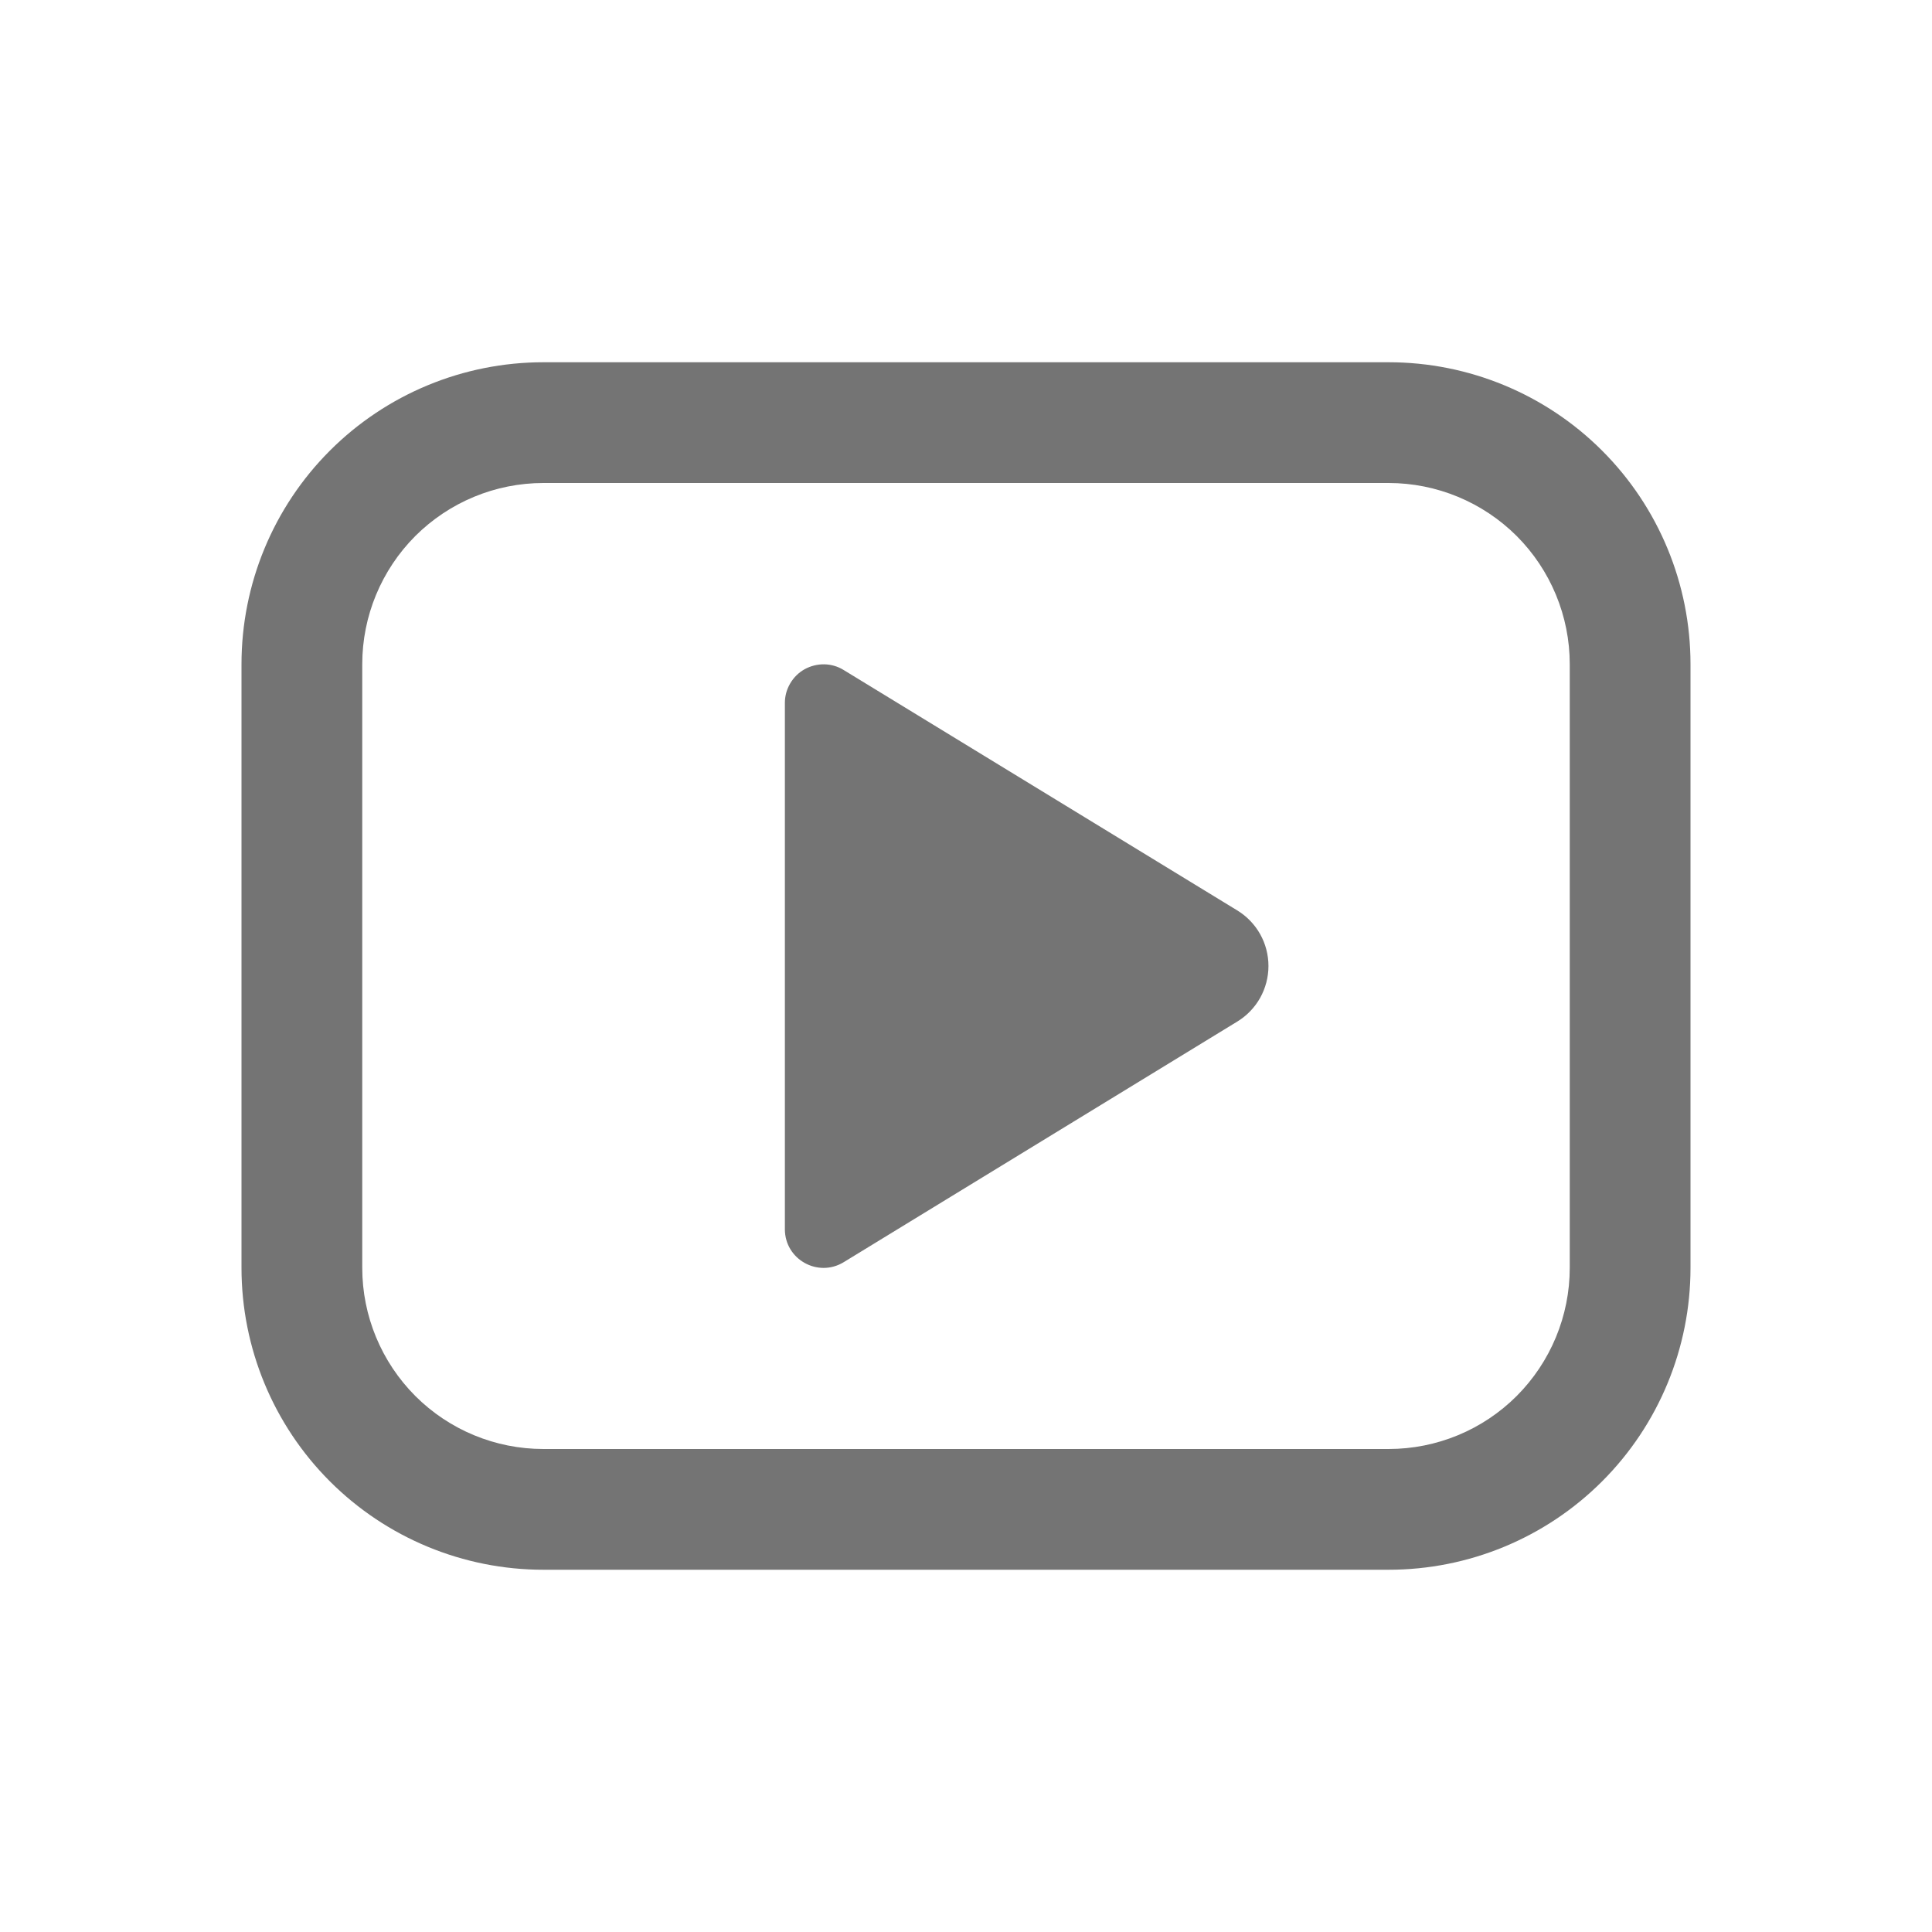 <svg width="20" height="20" viewBox="0 0 20 20" fill="none" xmlns="http://www.w3.org/2000/svg">
<path d="M8.125 7.275V12.725C8.125 13.037 8.467 13.229 8.734 13.066L12.807 10.576C12.906 10.516 12.988 10.431 13.045 10.33C13.101 10.229 13.131 10.116 13.131 10C13.131 9.884 13.101 9.77 13.045 9.67C12.988 9.569 12.906 9.484 12.807 9.424L8.732 6.935C8.672 6.898 8.603 6.878 8.532 6.877C8.461 6.876 8.391 6.894 8.329 6.928C8.267 6.963 8.216 7.013 8.18 7.075C8.144 7.136 8.125 7.205 8.125 7.276V7.275ZM5.625 3.75C4.796 3.75 4.001 4.079 3.415 4.665C2.829 5.251 2.5 6.046 2.5 6.875V13.125C2.5 13.954 2.829 14.749 3.415 15.335C4.001 15.921 4.796 16.25 5.625 16.25H14.375C15.204 16.25 15.999 15.921 16.585 15.335C17.171 14.749 17.5 13.954 17.5 13.125V6.875C17.5 6.046 17.171 5.251 16.585 4.665C15.999 4.079 15.204 3.75 14.375 3.75H5.625ZM3.75 6.875C3.75 6.378 3.948 5.901 4.299 5.549C4.651 5.198 5.128 5 5.625 5H14.375C14.872 5 15.349 5.198 15.701 5.549C16.052 5.901 16.25 6.378 16.25 6.875V13.125C16.25 13.622 16.052 14.099 15.701 14.451C15.349 14.803 14.872 15 14.375 15H5.625C5.128 15 4.651 14.803 4.299 14.451C3.948 14.099 3.75 13.622 3.75 13.125V6.875Z" fill="#747474"/>
</svg>
